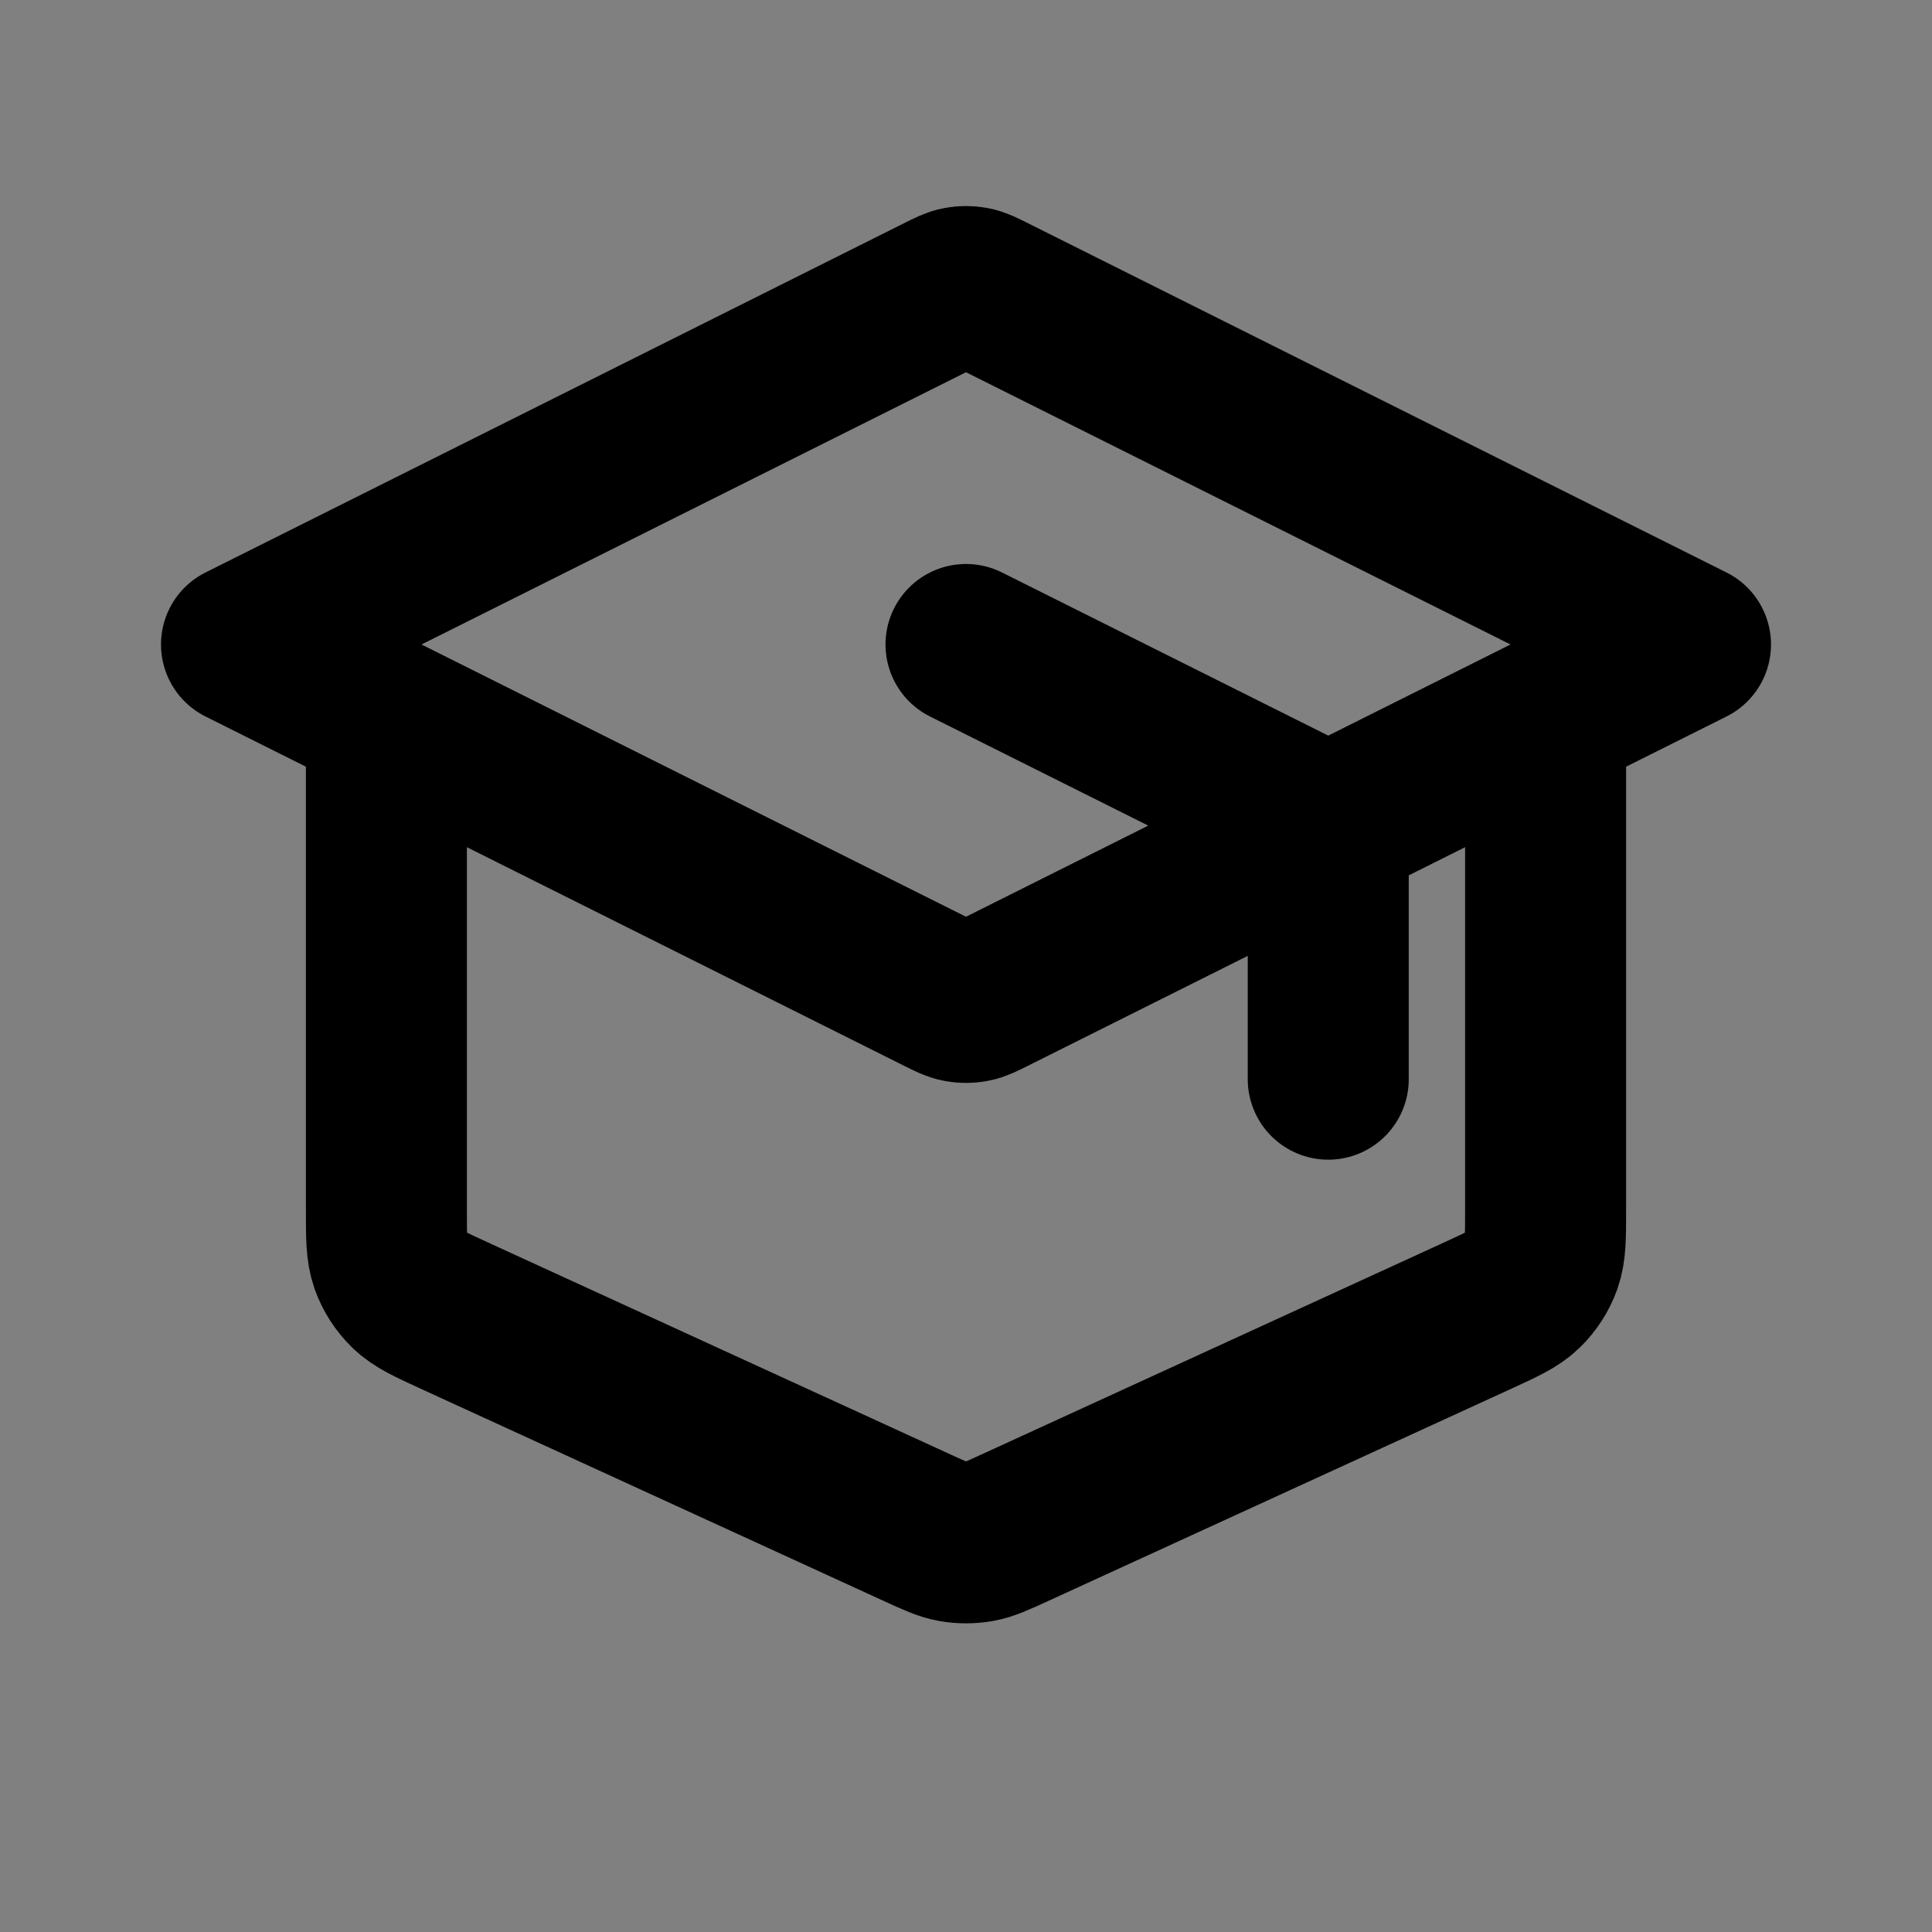 <svg width="24" height="24" viewBox="0 0 24 24" fill="none" xmlns="http://www.w3.org/2000/svg">
<rect x="0" y="0" width="24" height="24" fill="#808080" stroke="none"/>
<path d="M12.322 3.667C12.204 3.608 12.145 3.578 12.083 3.567C12.028 3.557 11.972 3.557 11.917 3.567C11.855 3.578 11.796 3.608 11.678 3.667L3 8.006L11.678 12.345C11.796 12.404 11.855 12.434 11.917 12.445C11.972 12.455 12.028 12.455 12.083 12.445C12.145 12.434 12.204 12.404 12.322 12.345L21 8.006L12.322 3.667Z" fill="white" fill-opacity="0.01"/>
<path d="M16.5 13.406V10.701C16.5 10.539 16.5 10.459 16.475 10.387C16.454 10.324 16.418 10.267 16.372 10.219C16.319 10.165 16.247 10.129 16.102 10.057L12 8.006M4.8 8.906V15.032C4.8 15.367 4.8 15.534 4.852 15.681C4.898 15.81 4.974 15.927 5.072 16.023C5.184 16.132 5.336 16.201 5.64 16.341L11.4 18.981C11.621 19.082 11.731 19.133 11.846 19.153C11.948 19.17 12.052 19.17 12.154 19.153C12.269 19.133 12.379 19.082 12.6 18.981L18.36 16.341C18.664 16.201 18.816 16.132 18.928 16.023C19.026 15.927 19.102 15.81 19.148 15.681C19.2 15.534 19.2 15.367 19.2 15.032V8.906M3 8.006L11.678 3.667C11.796 3.608 11.855 3.578 11.917 3.567C11.972 3.557 12.028 3.557 12.083 3.567C12.145 3.578 12.204 3.608 12.322 3.667L21 8.006L12.322 12.345C12.204 12.404 12.145 12.434 12.083 12.445C12.028 12.455 11.972 12.455 11.917 12.445C11.855 12.434 11.796 12.404 11.678 12.345L3 8.006Z" stroke="black" stroke-width="2" stroke-linecap="round" stroke-linejoin="round"/>
</svg>

